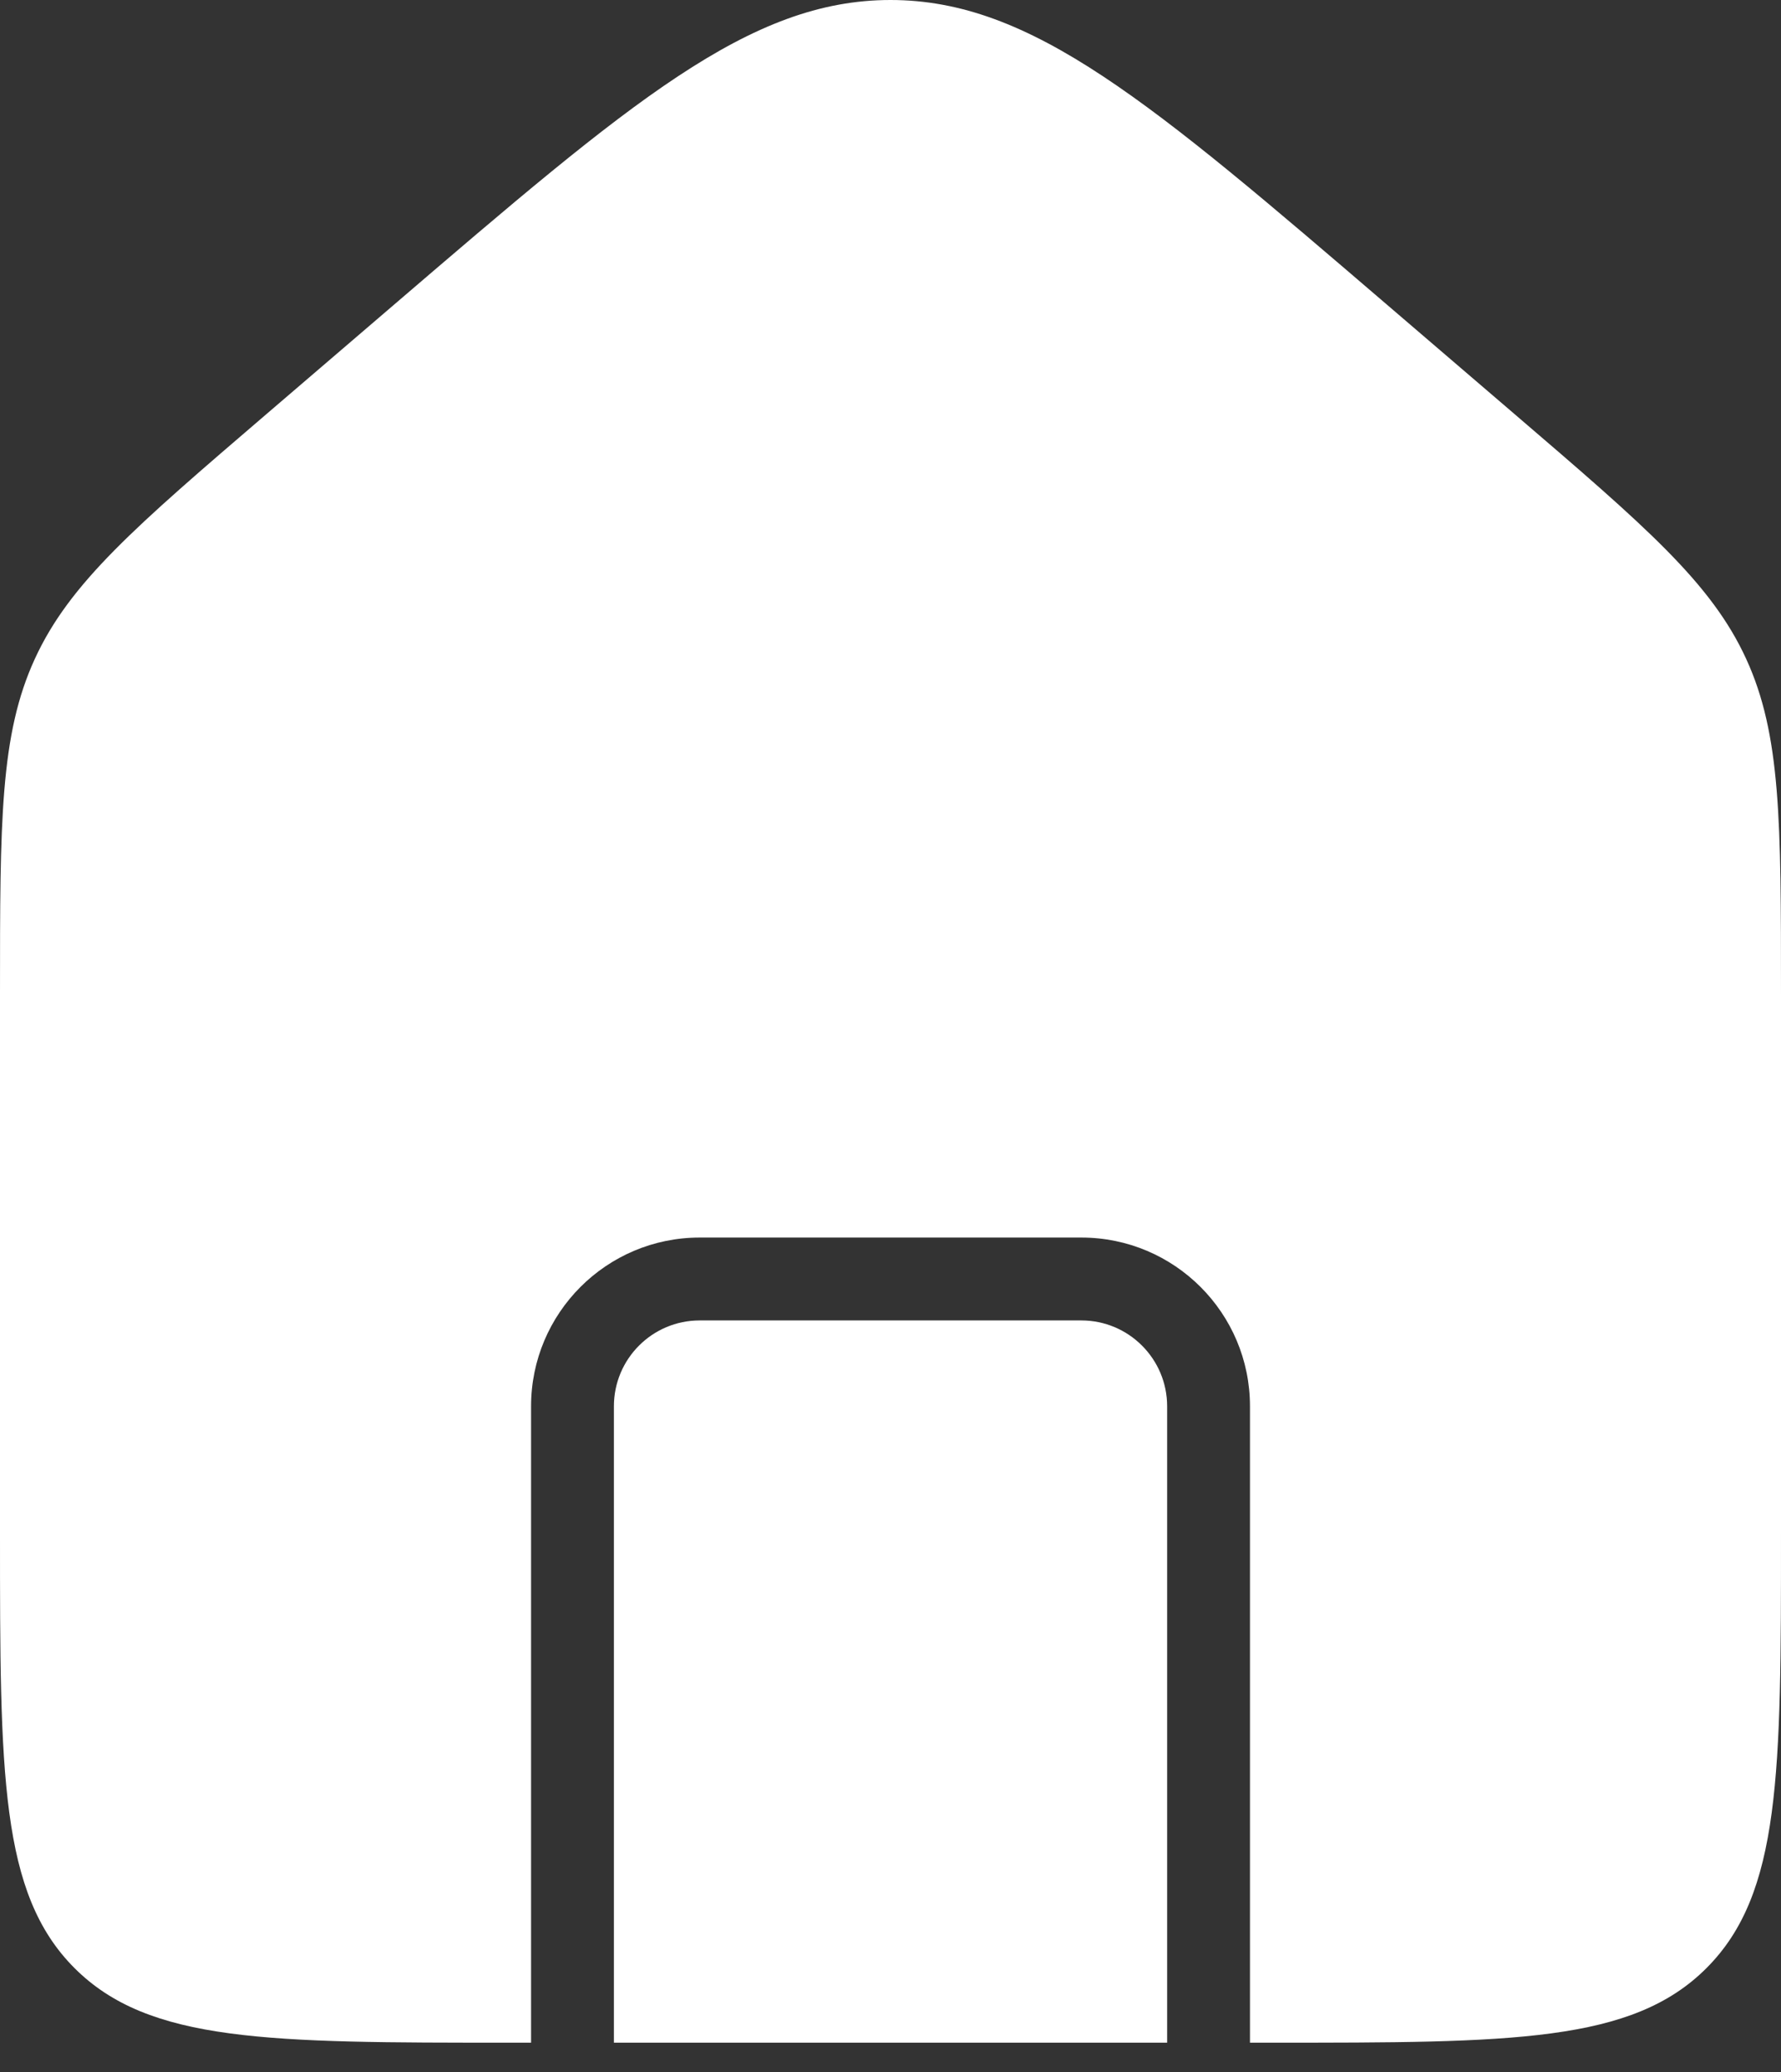 <svg width="43" height="50" viewBox="0 0 43 50" fill="none" xmlns="http://www.w3.org/2000/svg">
<rect x="0" y="0" width="43" height="50" fill="#333333" stroke="none"/>
<path fill-rule="evenodd" clip-rule="evenodd" d="M0.843 15.895C0 17.727 0 19.813 0 23.983V37.007C0 42.798 0 45.694 1.799 47.493C3.598 49.293 6.494 49.293 12.286 49.293H12.822V33.936C12.822 31.687 14.645 29.864 16.893 29.864H26.107C28.356 29.864 30.179 31.687 30.179 33.936V49.293H30.714C36.506 49.293 39.402 49.293 41.201 47.493C43 45.694 43 42.798 43 37.007V23.983C43 19.813 43 17.727 42.157 15.895C41.314 14.062 39.731 12.705 36.565 9.991L33.493 7.358C27.77 2.453 24.909 0 21.5 0C18.091 0 15.23 2.453 9.507 7.358L6.435 9.991C3.269 12.705 1.686 14.062 0.843 15.895ZM28.179 49.293V33.936C28.179 32.792 27.251 31.864 26.107 31.864H16.893C15.749 31.864 14.822 32.792 14.822 33.936V49.293H28.179Z" fill="white"/>
</svg>
